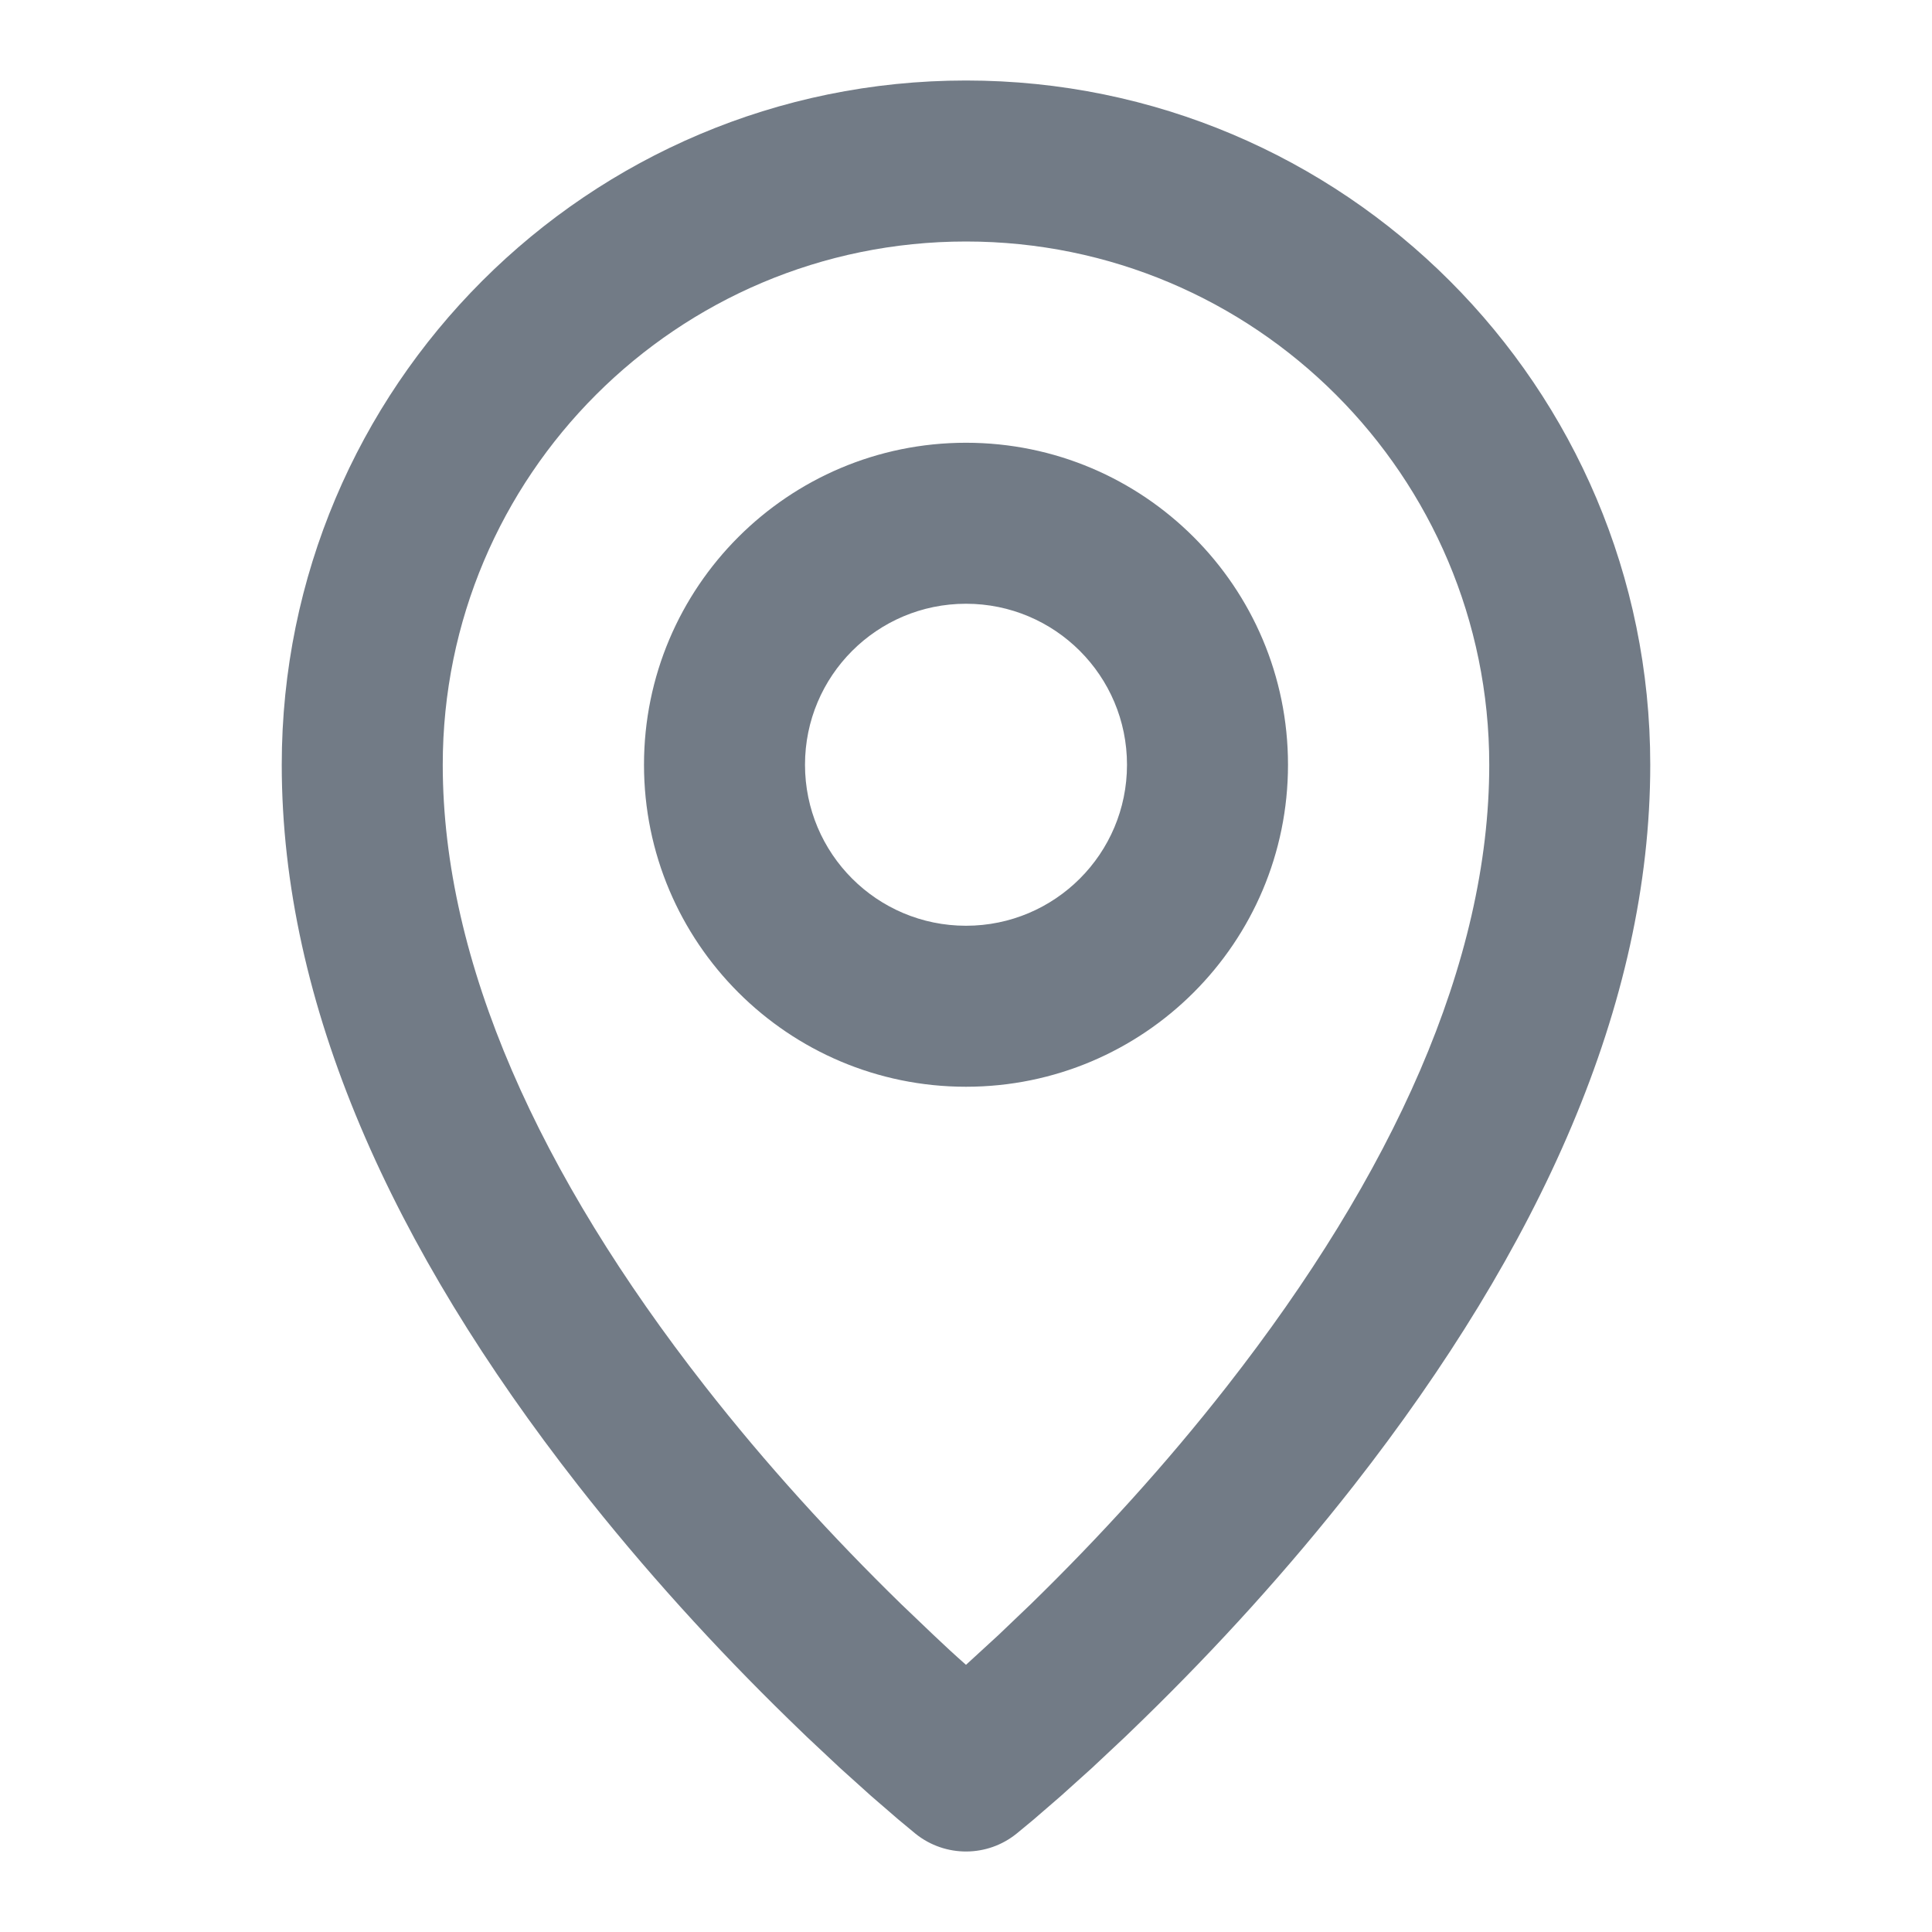 <svg width="24" height="24" viewBox="0 0 24 24" fill="none" xmlns="http://www.w3.org/2000/svg">
<path d="M12 1C16.694 1 20.5 4.806 20.5 9.5C20.5 12.486 19.122 15.505 16.819 18.451C16.001 19.496 15.112 20.471 14.201 21.359C14.126 21.432 14.053 21.503 13.98 21.573L13.562 21.965L13.181 22.308L12.84 22.603L12.632 22.775C12.267 23.073 11.743 23.075 11.375 22.781L11.158 22.601L10.819 22.308L10.438 21.965L10.02 21.573L9.799 21.359C8.888 20.471 7.999 19.496 7.181 18.451C4.878 15.505 3.5 12.486 3.5 9.5C3.5 4.806 7.306 1 12 1ZM12 3C8.41 3 5.5 5.91 5.5 9.5C5.5 11.956 6.703 14.592 8.757 17.219C9.515 18.189 10.345 19.098 11.195 19.927L11.598 20.312C11.73 20.437 11.863 20.561 12 20.681L12.402 20.312L12.805 19.927C13.655 19.098 14.485 18.189 15.243 17.219C17.297 14.592 18.5 11.956 18.5 9.5C18.5 5.91 15.59 3 12 3ZM12 5.5C14.209 5.5 16 7.291 16 9.5C16 11.709 14.209 13.5 12 13.5C9.791 13.5 8 11.709 8 9.5C8 7.291 9.791 5.5 12 5.5ZM12 7.5C10.895 7.5 10 8.395 10 9.5C10 10.605 10.895 11.5 12 11.5C13.105 11.5 14 10.605 14 9.5C14 8.395 13.105 7.5 12 7.5Z" fill="#727B86"/>
</svg>

